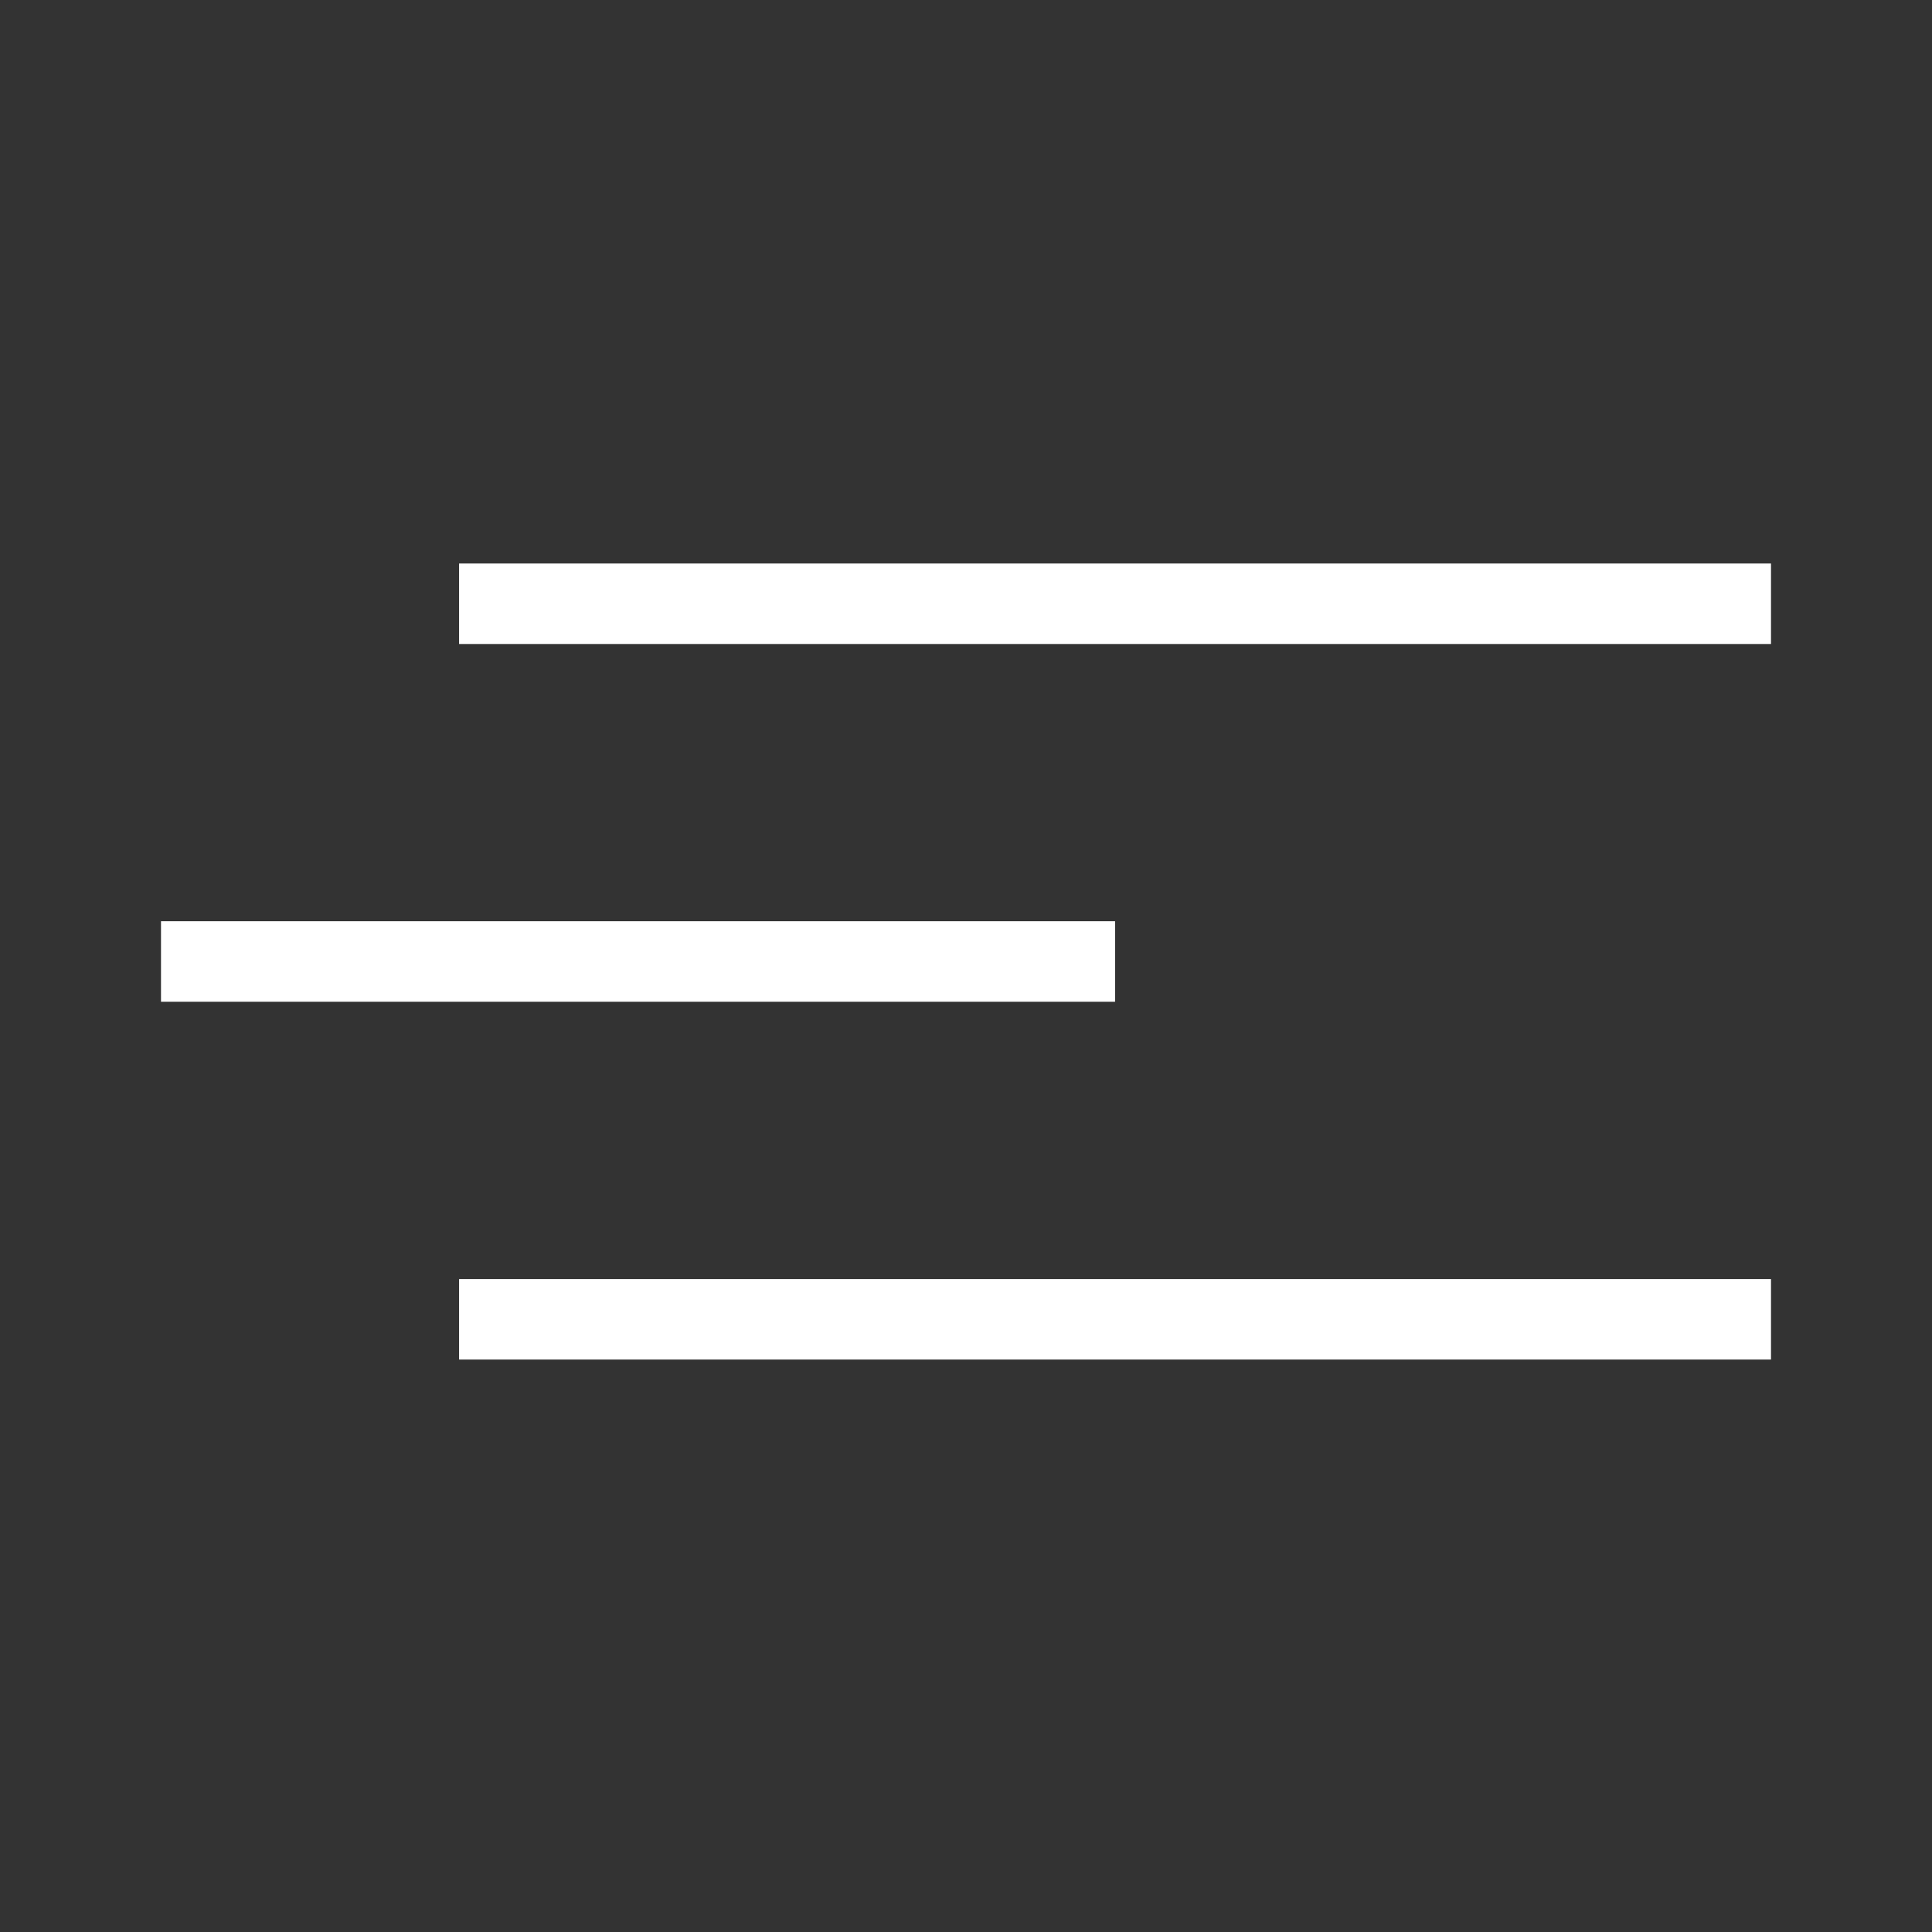 <svg xmlns="http://www.w3.org/2000/svg" width="24" height="24" fill="none" stroke="#fff"><rect width="100%" height="100%" fill="#333333" stroke="none"/><path d="M5.703 7.5H22M5.703 16.389H22M2 11.944h11.852"/></svg>